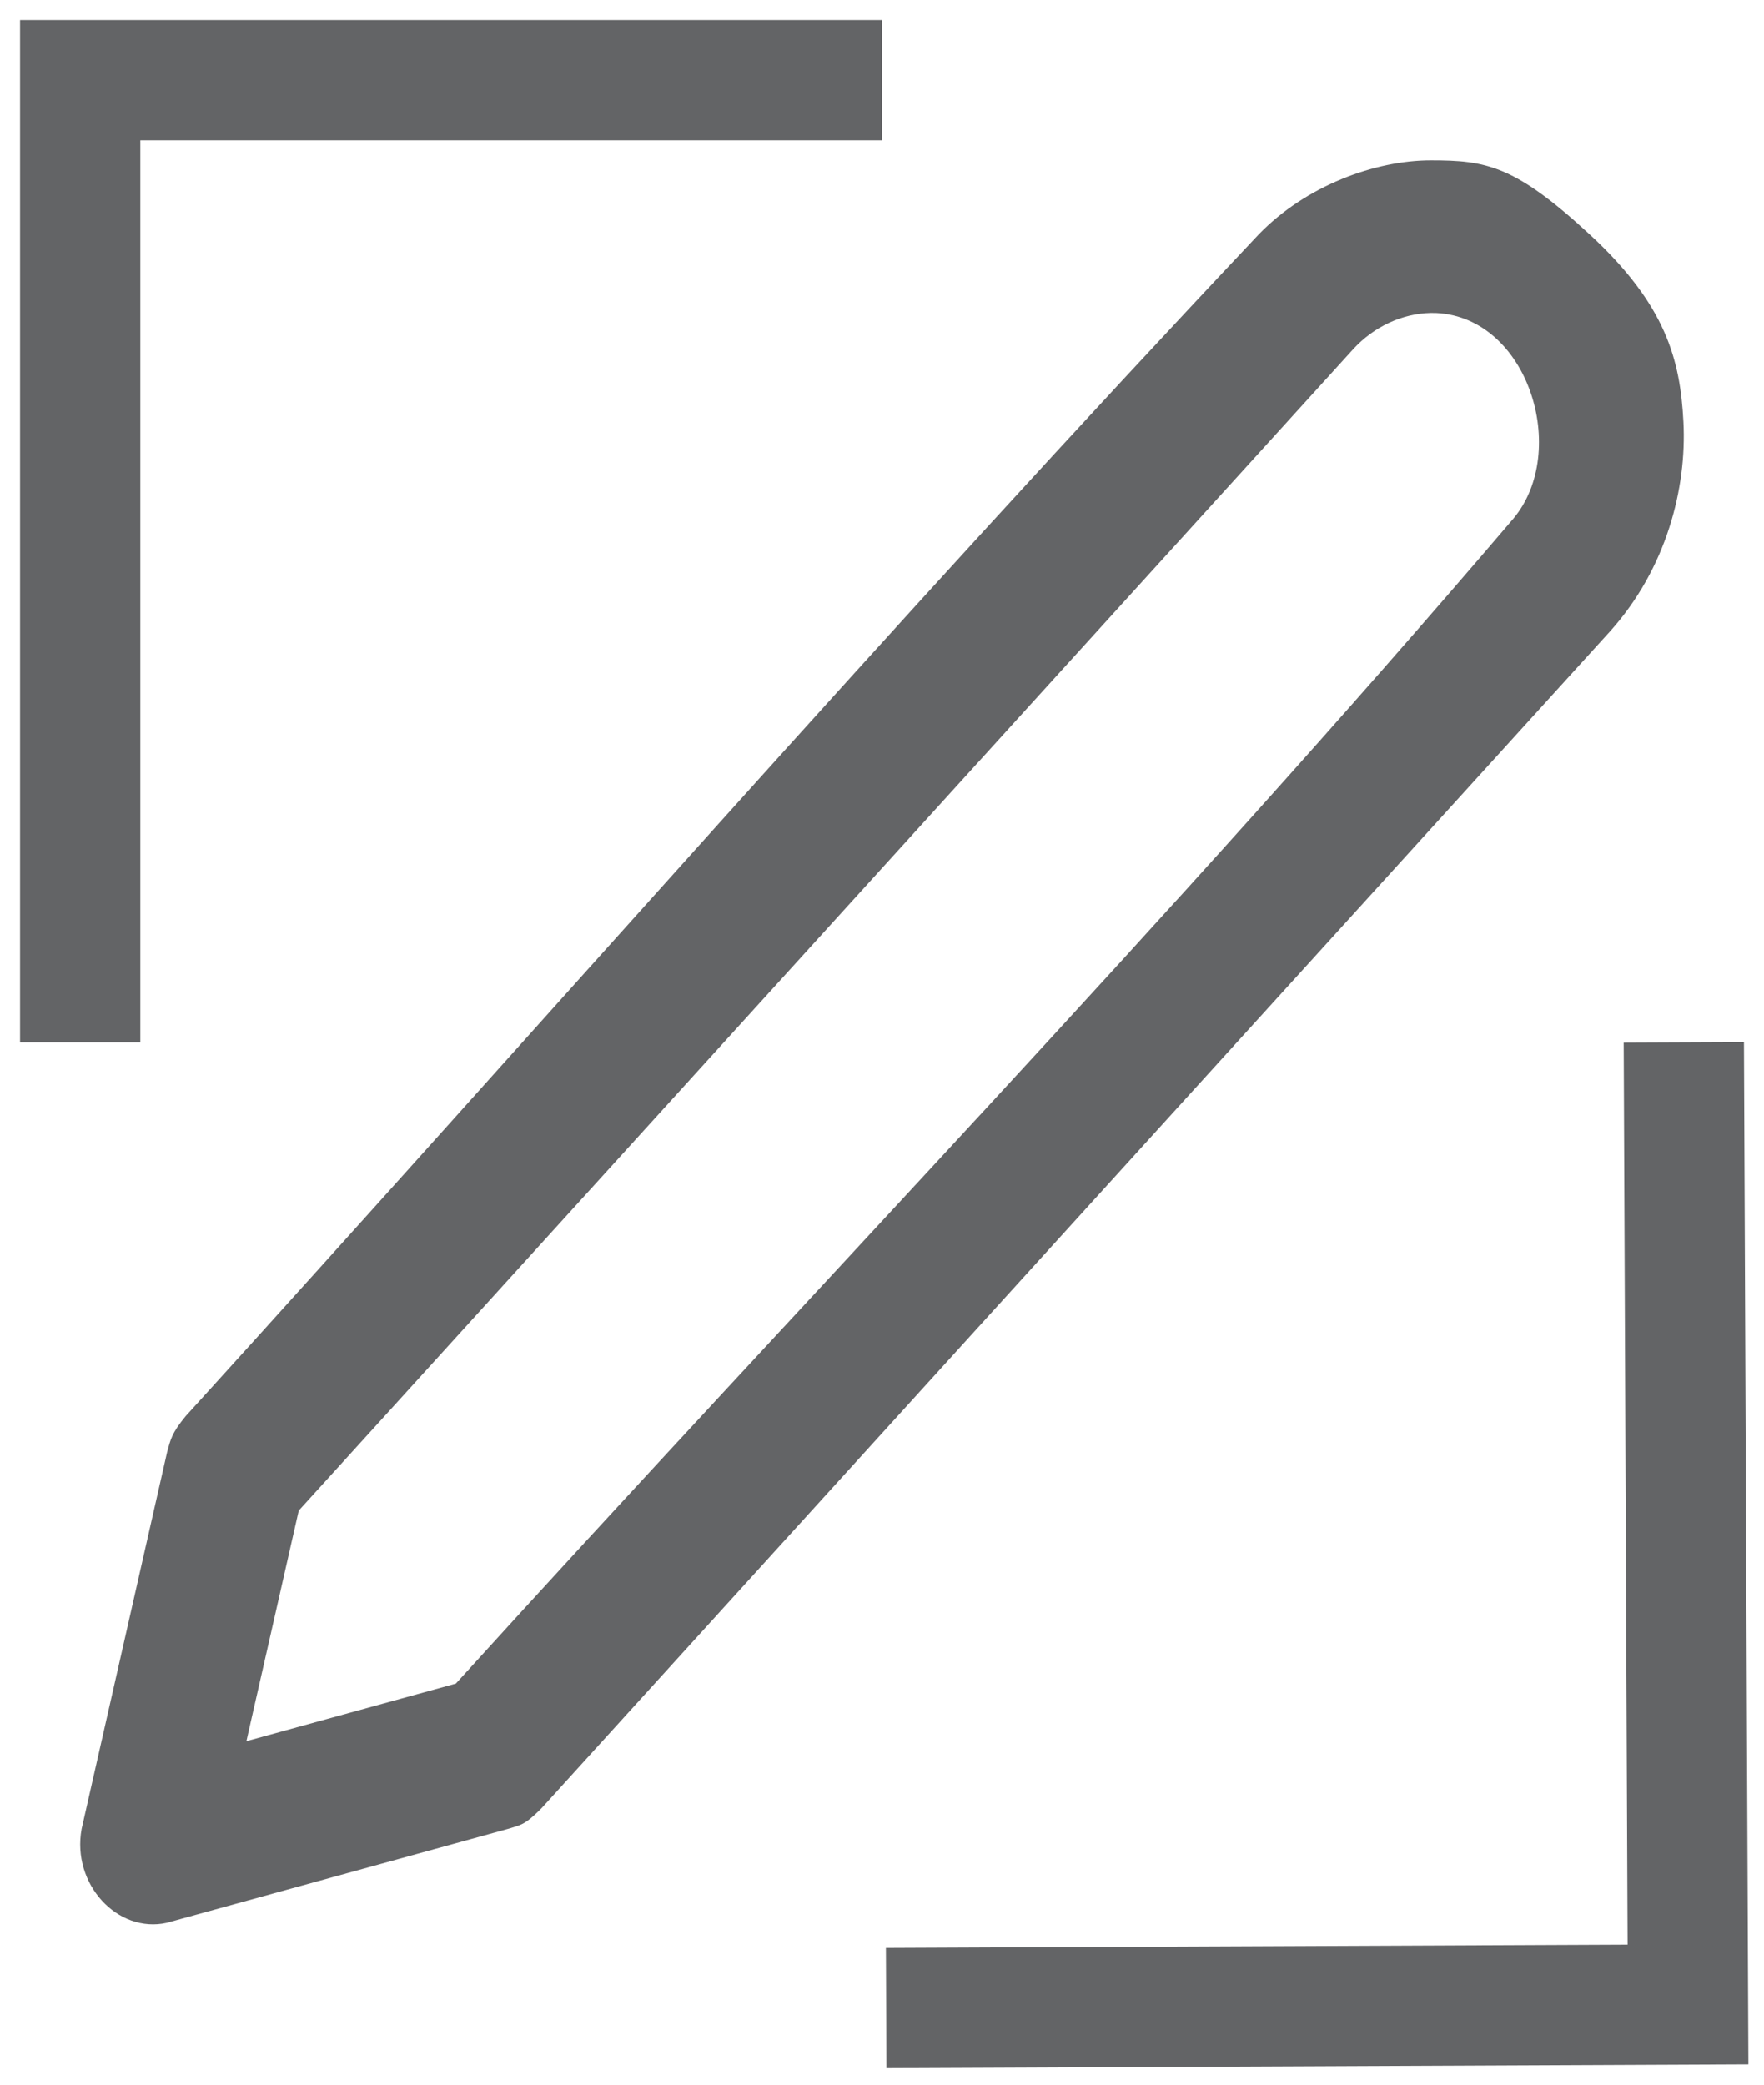<svg width="22" height="26" viewBox="0 0 22 26" fill="none" xmlns="http://www.w3.org/2000/svg">
<path d="M17.844 2C18.532 2 18.889 2.059 19.826 2.924C20.783 3.807 20.955 4.495 20.995 5.261C21.038 6.086 20.785 7.087 20.083 7.871L6.753 22.553C6.537 22.771 6.491 22.759 6.346 22.807L2.081 23.981C1.467 24.118 0.891 23.499 1.018 22.81L2.084 18.112C2.126 17.959 2.14 17.875 2.315 17.663C6.776 12.75 11.154 7.744 15.698 2.924C16.291 2.311 17.157 2 17.844 2ZM17.844 3.903C17.485 3.911 17.136 4.074 16.88 4.351L3.726 18.84L3.073 21.716L5.685 20.998C10.082 16.154 14.618 11.457 18.876 6.466C19.575 5.628 19.062 3.961 17.915 3.904C17.891 3.903 17.868 3.903 17.844 3.903Z" fill="#636466"/>
<path d="M1 13V1H11" stroke="#636466" stroke-width="1.5"/>
<path d="M21 13L21.052 25L11.052 25.044" stroke="#636466" stroke-width="1.5"/>
</svg>
